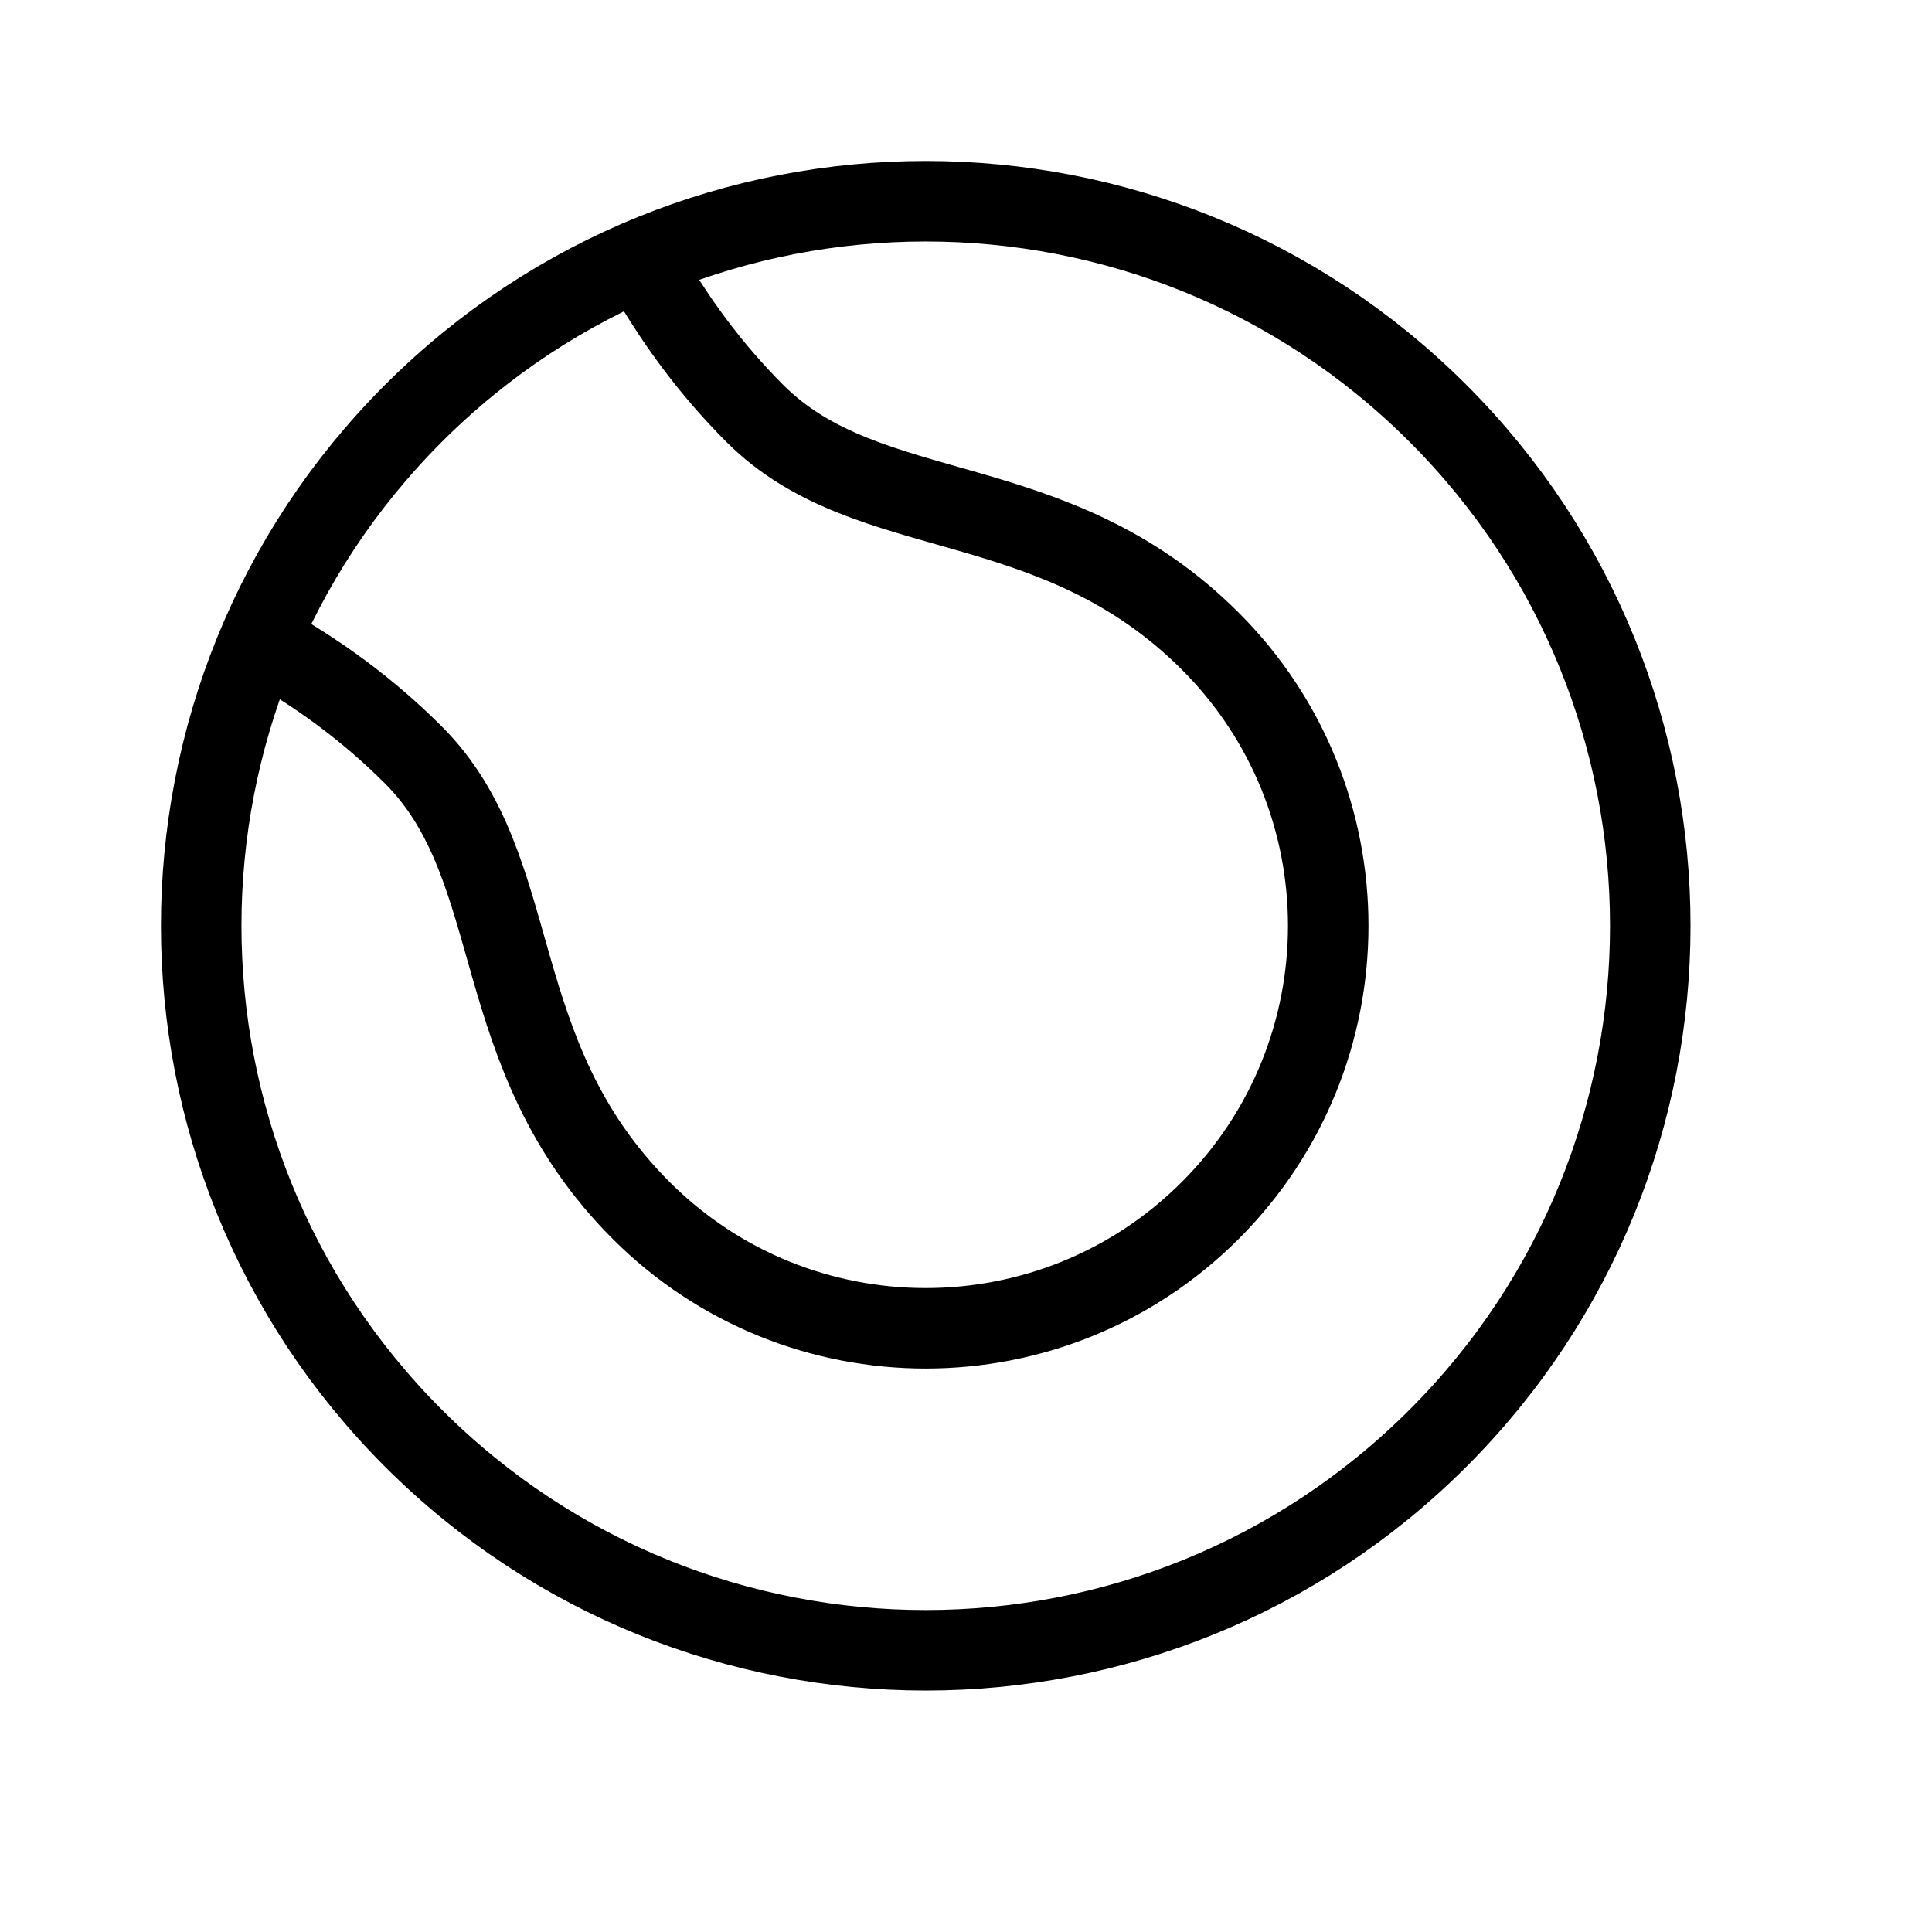 <svg height="24" viewBox="0 0 24 24" width="24" xmlns="http://www.w3.org/2000/svg"><path d="m17.864 5.136c3.515 3.515 3.515 9.214 0 12.729-3.515 3.514-9.214 3.514-12.729 0-3.514-3.515-3.514-9.214 0-12.729 3.515-3.515 9.214-3.515 12.729 0zm-9.906-1.912.011.022c.39.71.859 1.341 1.409 1.891 1.414 1.414 3.704.876 5.657 2.828s1.953 5.118 0 7.071-5.118 1.953-7.071 0c-1.953-1.953-1.414-4.243-2.828-5.657-.556-.556-1.193-1.029-1.912-1.421" fill="none" stroke="#000" stroke-linecap="round" stroke-linejoin="round"/></svg>